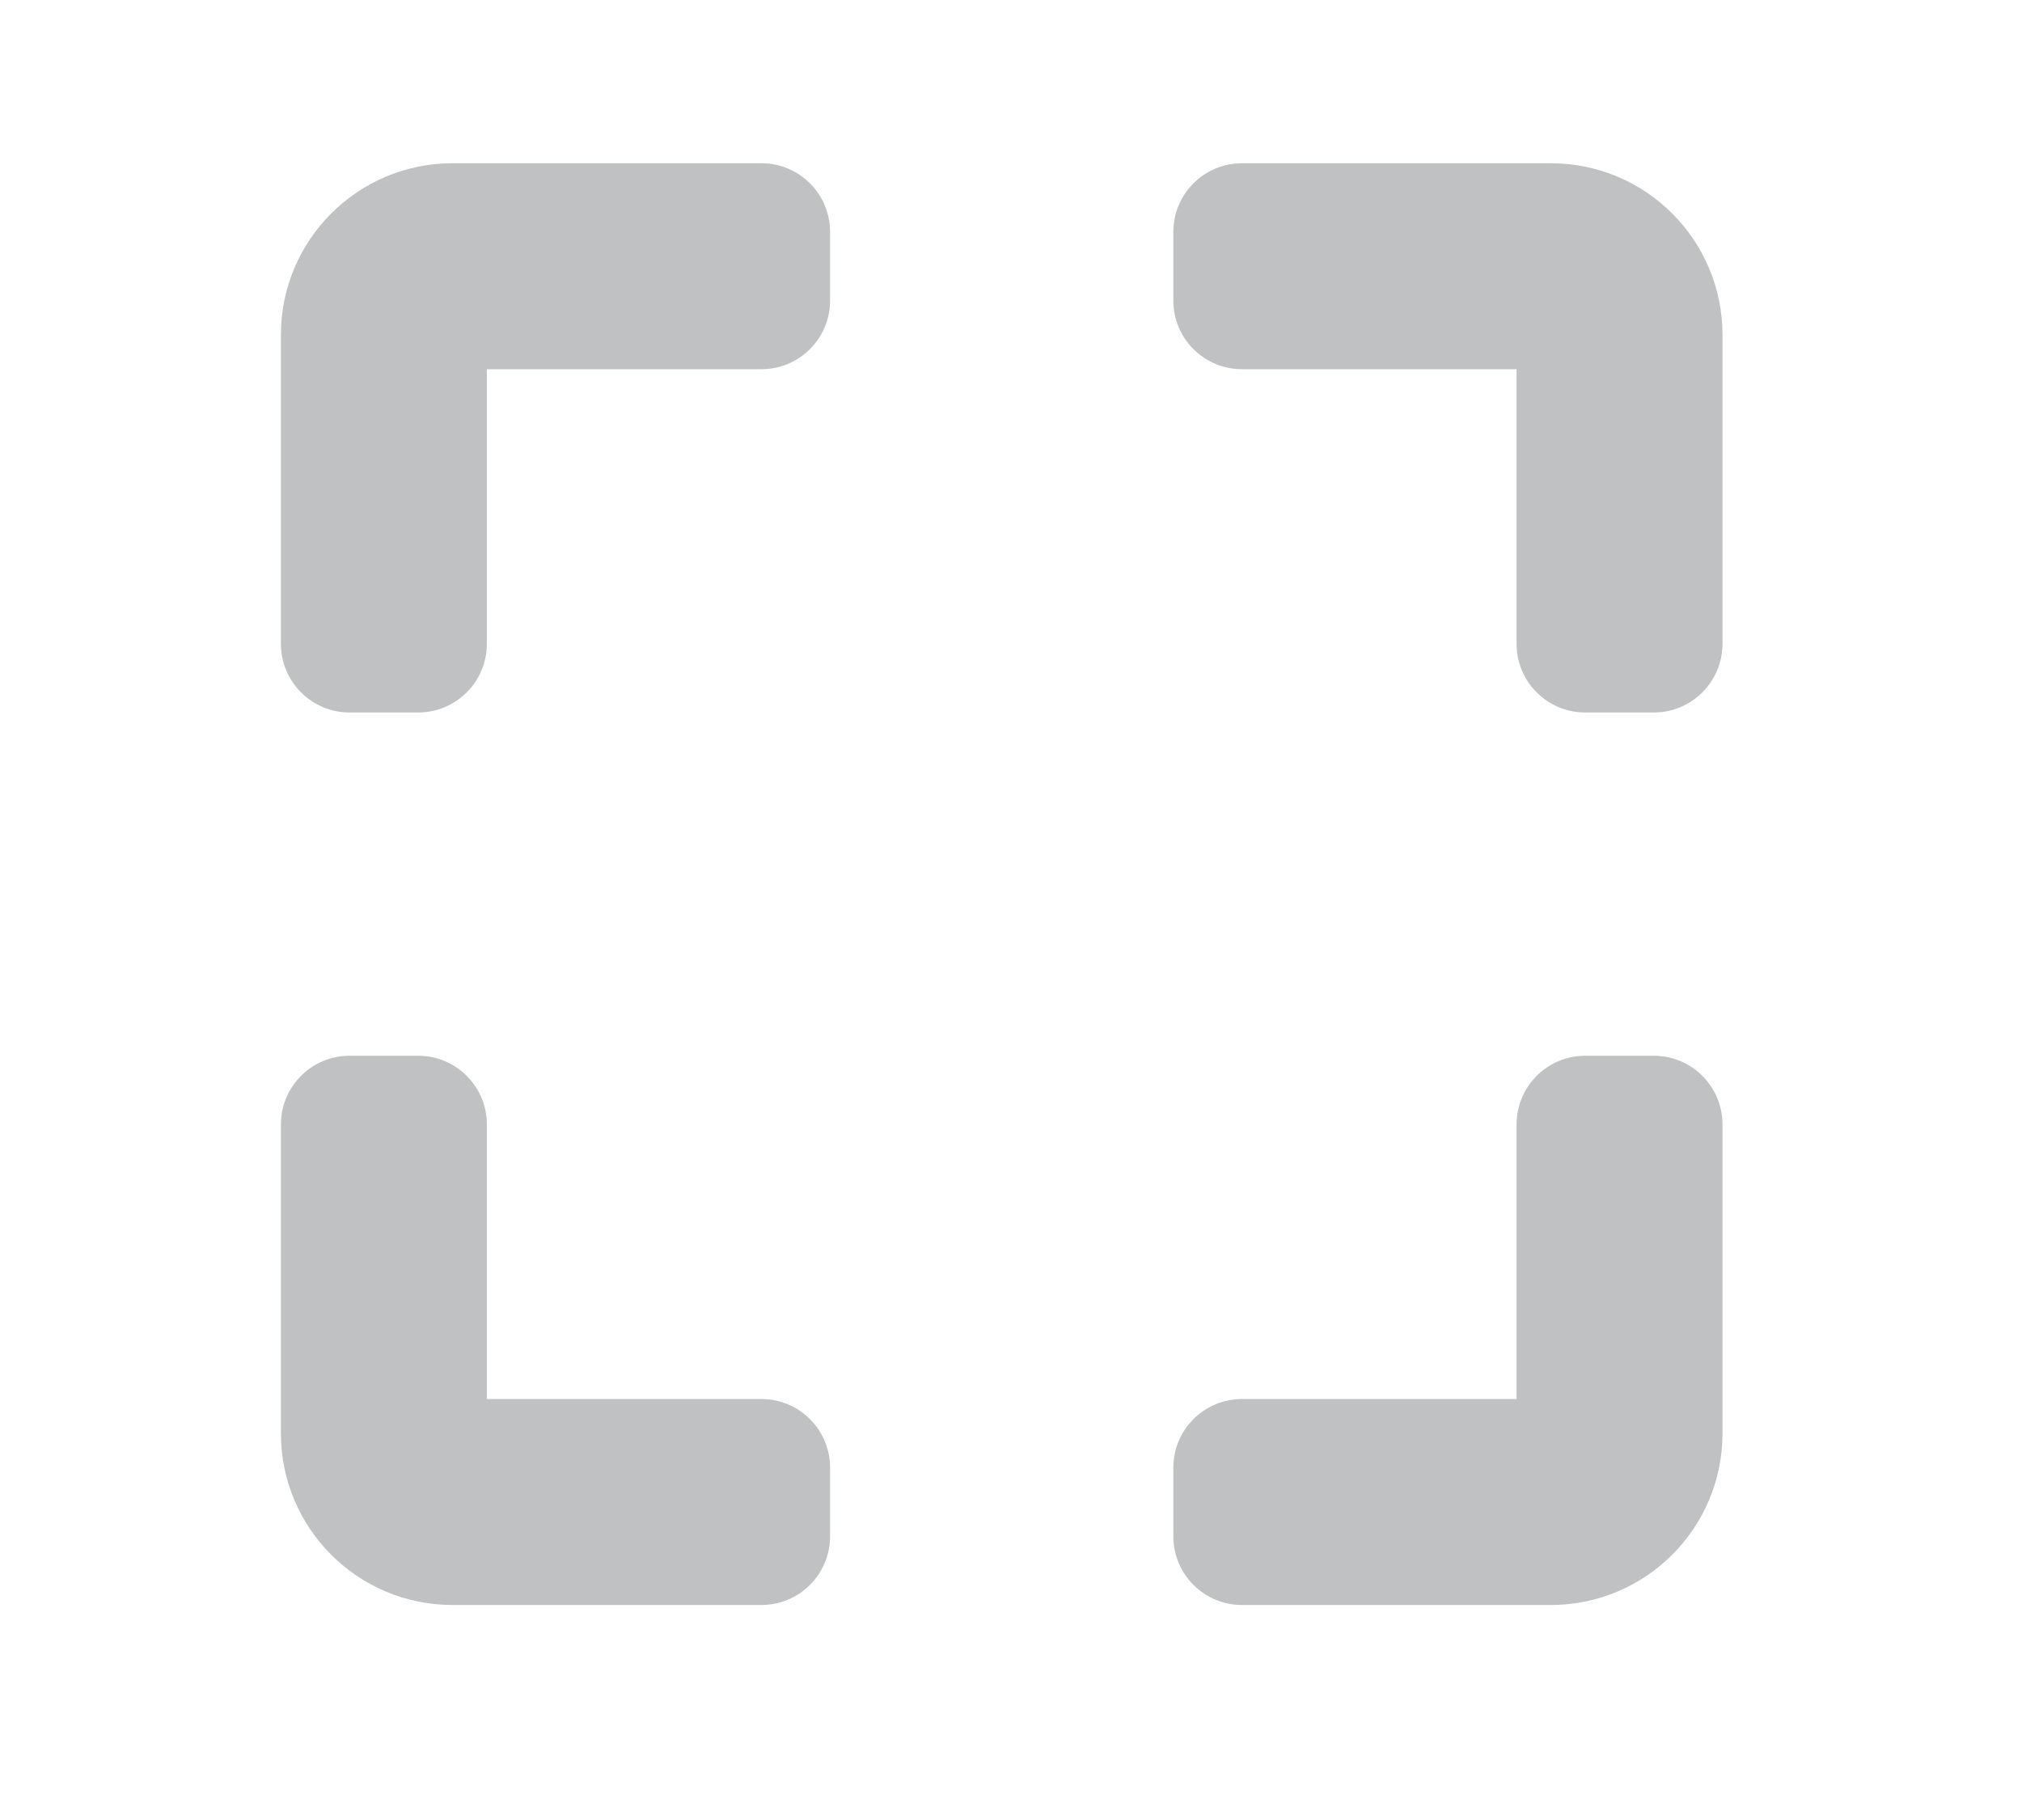 <?xml version="1.0" encoding="UTF-8" standalone="no"?>
<!-- Created with Inkscape (http://www.inkscape.org/) -->

<svg
   width="20"
   height="18"
   viewBox="0 0 20 18"
   version="1.1"
   id="svg1430"
   inkscape:version="1.3.2 (1:1.3.2+202311252150+091e20ef0f)"
   sodipodi:docname="fullscreen.svg"
   xml:space="preserve"
   xmlns:inkscape="http://www.inkscape.org/namespaces/inkscape"
   xmlns:sodipodi="http://sodipodi.sourceforge.net/DTD/sodipodi-0.dtd"
   xmlns:xlink="http://www.w3.org/1999/xlink"
   xmlns="http://www.w3.org/2000/svg"
   xmlns:svg="http://www.w3.org/2000/svg"
   xmlns:rdf="http://www.w3.org/1999/02/22-rdf-syntax-ns#"
   xmlns:cc="http://creativecommons.org/ns#"
   xmlns:dc="http://purl.org/dc/elements/1.1/"><defs
     id="defs1424"><clipPath
       id="clip0_429_11182"><rect
         width="24"
         height="24"
         fill="#ffffff"
         id="rect4"
         x="0"
         y="0" /></clipPath><linearGradient
       id="linearGradient1022"><stop
         id="stop2"
         offset="0" /><stop
         id="stop4"
         offset="1"
         stop-opacity="0" /></linearGradient><linearGradient
       gradientUnits="userSpaceOnUse"
       gradientTransform="matrix(0.119,0,0,0.08,10.946,9.537)"
       y2="324.75"
       y1="400.49"
       x2="211.49"
       x1="116.53"
       id="sublime-icon-b"><stop
         id="stop7"
         offset="0"
         stop-color="#FF9700" /><stop
         id="stop9"
         offset=".574"
         stop-color="#F48E00" /><stop
         id="stop11"
         offset="1"
         stop-color="#CE6E00" /></linearGradient><filter
       color-interpolation-filters="sRGB"
       height="1.124"
       width="1.083"
       y="-0.062"
       x="-0.041"
       id="c"><feGaussianBlur
         id="feGaussianBlur14-3"
         stdDeviation="6.771" /></filter><linearGradient
       gradientUnits="userSpaceOnUse"
       gradientTransform="matrix(3.78,0,0,3.78,8.352,-5.362)"
       y2="1.852"
       y1="15.081"
       x2="7.937"
       x1="7.937"
       id="linearGradient862-3"><stop
         id="stop17"
         offset="0"
         stop-color="#1a1a1a" /><stop
         id="stop19"
         offset="1"
         stop-color="#4d4d4d" /></linearGradient><linearGradient
       xlink:href="#linearGradient1022"
       gradientUnits="userSpaceOnUse"
       y2="31.404"
       y1="31.404"
       x2="45.273"
       x1="20.308"
       id="linearGradient1024" /><linearGradient
       xlink:href="#linearGradient1022"
       gradientUnits="userSpaceOnUse"
       gradientTransform="matrix(0.119,0,0,0.08,10.946,9.468)"
       y2="340.31"
       y1="340.31"
       x2="79.111"
       x1="287.63"
       id="linearGradient1038" /><linearGradient
       gradientUnits="userSpaceOnUse"
       y2="23.514"
       y1="23.514"
       x2="45.272"
       x1="20.308"
       id="linearGradient1046"><stop
         id="stop24"
         offset="0"
         stop-color="#ff9800" /><stop
         id="stop26"
         offset="1"
         stop-color="#ffc522" /></linearGradient><clipPath
       id="clip0_429_11218"><rect
         width="24"
         height="24"
         fill="white"
         id="rect4-1" /></clipPath><filter
       color-interpolation-filters="sRGB"
       height="1.124"
       width="1.083"
       y="-0.062"
       x="-0.041"
       id="c-2"><feGaussianBlur
         id="feGaussianBlur14-3-9"
         stdDeviation="6.771" /></filter></defs><sodipodi:namedview
     id="base"
     pagecolor="#ffffff"
     bordercolor="#666666"
     borderopacity="1.0"
     inkscape:pageopacity="0.0"
     inkscape:pageshadow="2"
     inkscape:zoom="15.839192"
     inkscape:cx="9.6911509"
     inkscape:cy="18.624687"
     inkscape:document-units="px"
     inkscape:current-layer="layer1"
     showgrid="true"
     units="px"
     inkscape:pagecheckerboard="true"
     inkscape:object-paths="true"
     inkscape:window-width="1920"
     inkscape:window-height="1013"
     inkscape:window-x="0"
     inkscape:window-y="0"
     inkscape:window-maximized="1"
     inkscape:showpageshadow="0"
     inkscape:deskcolor="#505050"><inkscape:grid
       type="xygrid"
       id="grid1978"
       empspacing="4"
       originx="0"
       originy="0"
       spacingy="1"
       spacingx="1"
       units="px"
       visible="true" /></sodipodi:namedview><g
     inkscape:label="Layer 1"
     inkscape:groupmode="layer"
     id="layer1"
     transform="translate(0,-292.767)"><g
       style="fill:#ffffff;fill-opacity:0.298;stroke:none"
       id="g9"
       transform="matrix(0,19.205,-19.205,0,251.045,106.118)" /><g
       style="fill:#bfc1c3;fill-opacity:1;stroke-width:0.708;stroke-dasharray:none"
       id="g1"
       transform="matrix(0.679,0,0,0.679,1.76,293.363)"><path
         d="M 4,1.5 C 2.619,1.5 1.5,2.619 1.5,4 v 4.5 c 0,0.552 0.448,1 1,1 h 1 c 0.552,0 1,-0.448 1,-1 v -4 h 4 c 0.552,0 1,-0.448 1,-1 v -1 c 0,-0.552 -0.448,-1 -1,-1 z"
         fill="#000000"
         id="path1"
         style="fill:#bfc1c3;fill-opacity:1;stroke-width:0.708;stroke-dasharray:none" /><path
         d="m 20,1.5 c 1.381,0 2.5,1.119 2.5,2.5 v 4.5 c 0,0.552 -0.448,1 -1,1 h -1 c -0.552,0 -1,-0.448 -1,-1 v -4 h -4 c -0.552,0 -1,-0.448 -1,-1 v -1 c 0,-0.552 0.448,-1 1,-1 z"
         fill="#000000"
         id="path2-3"
         style="fill:#bfc1c3;fill-opacity:1;stroke-width:0.708;stroke-dasharray:none" /><path
         d="m 20,22.5 c 1.381,0 2.5,-1.119 2.5,-2.5 v -4.5 c 0,-0.552 -0.448,-1 -1,-1 h -1 c -0.552,0 -1,0.448 -1,1 v 4 h -4 c -0.552,0 -1,0.448 -1,1 v 1 c 0,0.552 0.448,1 1,1 z"
         fill="#000000"
         id="path3-6"
         style="fill:#bfc1c3;fill-opacity:1;stroke-width:0.708;stroke-dasharray:none" /><path
         d="m 1.5,20 c 0,1.381 1.119,2.5 2.5,2.5 h 4.5 c 0.552,0 1,-0.448 1,-1 v -1 c 0,-0.552 -0.448,-1 -1,-1 h -4 v -4 c 0,-0.552 -0.448,-1 -1,-1 h -1 c -0.552,0 -1,0.448 -1,1 z"
         fill="#000000"
         id="path4-7"
         style="fill:#bfc1c3;fill-opacity:1;stroke-width:0.708;stroke-dasharray:none" /></g></g></svg>
